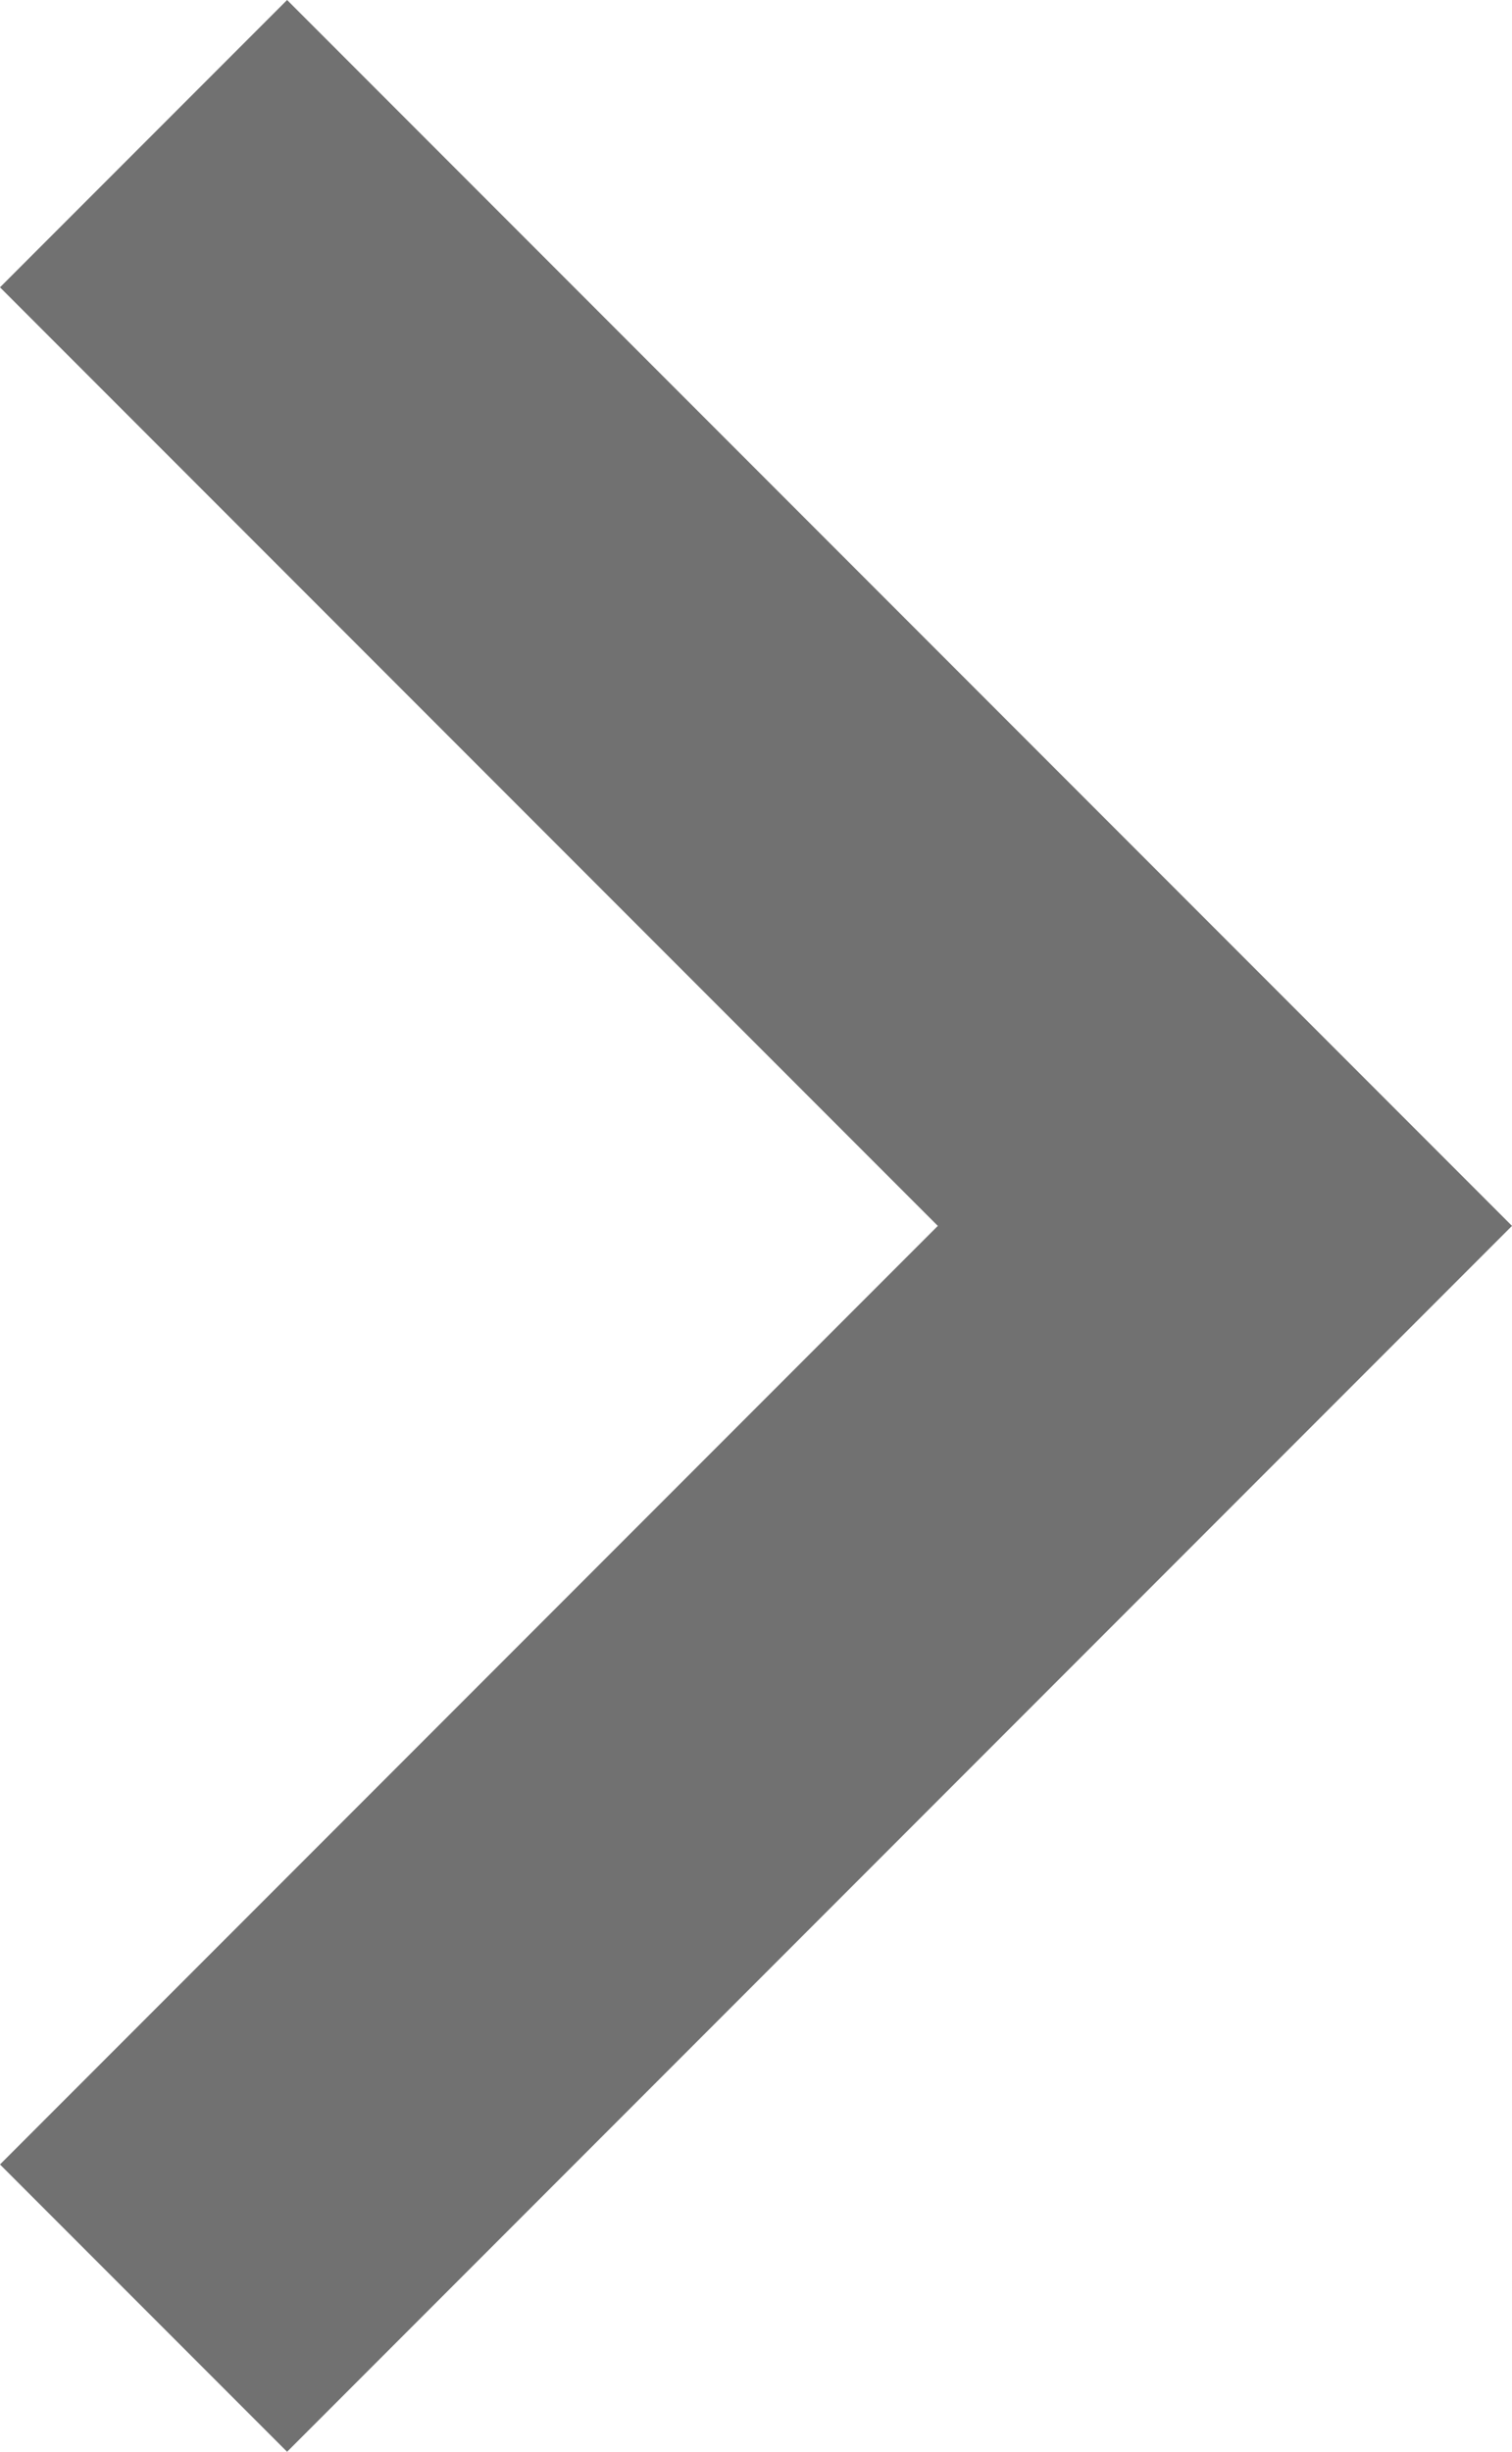 <?xml version="1.0" encoding="utf-8"?>
<!-- Generator: Adobe Illustrator 15.0.0, SVG Export Plug-In . SVG Version: 6.00 Build 0)  -->
<!DOCTYPE svg PUBLIC "-//W3C//DTD SVG 1.1//EN" "http://www.w3.org/Graphics/SVG/1.1/DTD/svg11.dtd">
<svg version="1.1" id="Ebene_1" xmlns="http://www.w3.org/2000/svg" xmlns:xlink="http://www.w3.org/1999/xlink" x="0px" y="0px"
	 width="9.875px" height="16px" viewBox="7.063 4 9.875 16" enable-background="new 7.063 4 9.875 16" xml:space="preserve">
<title>chevron-right</title>
<path fill="#717171" d="M7.063,18.125L13.188,12L7.063,5.875L8.938,4l8,8l-8,8L7.063,18.125z"/>
</svg>
